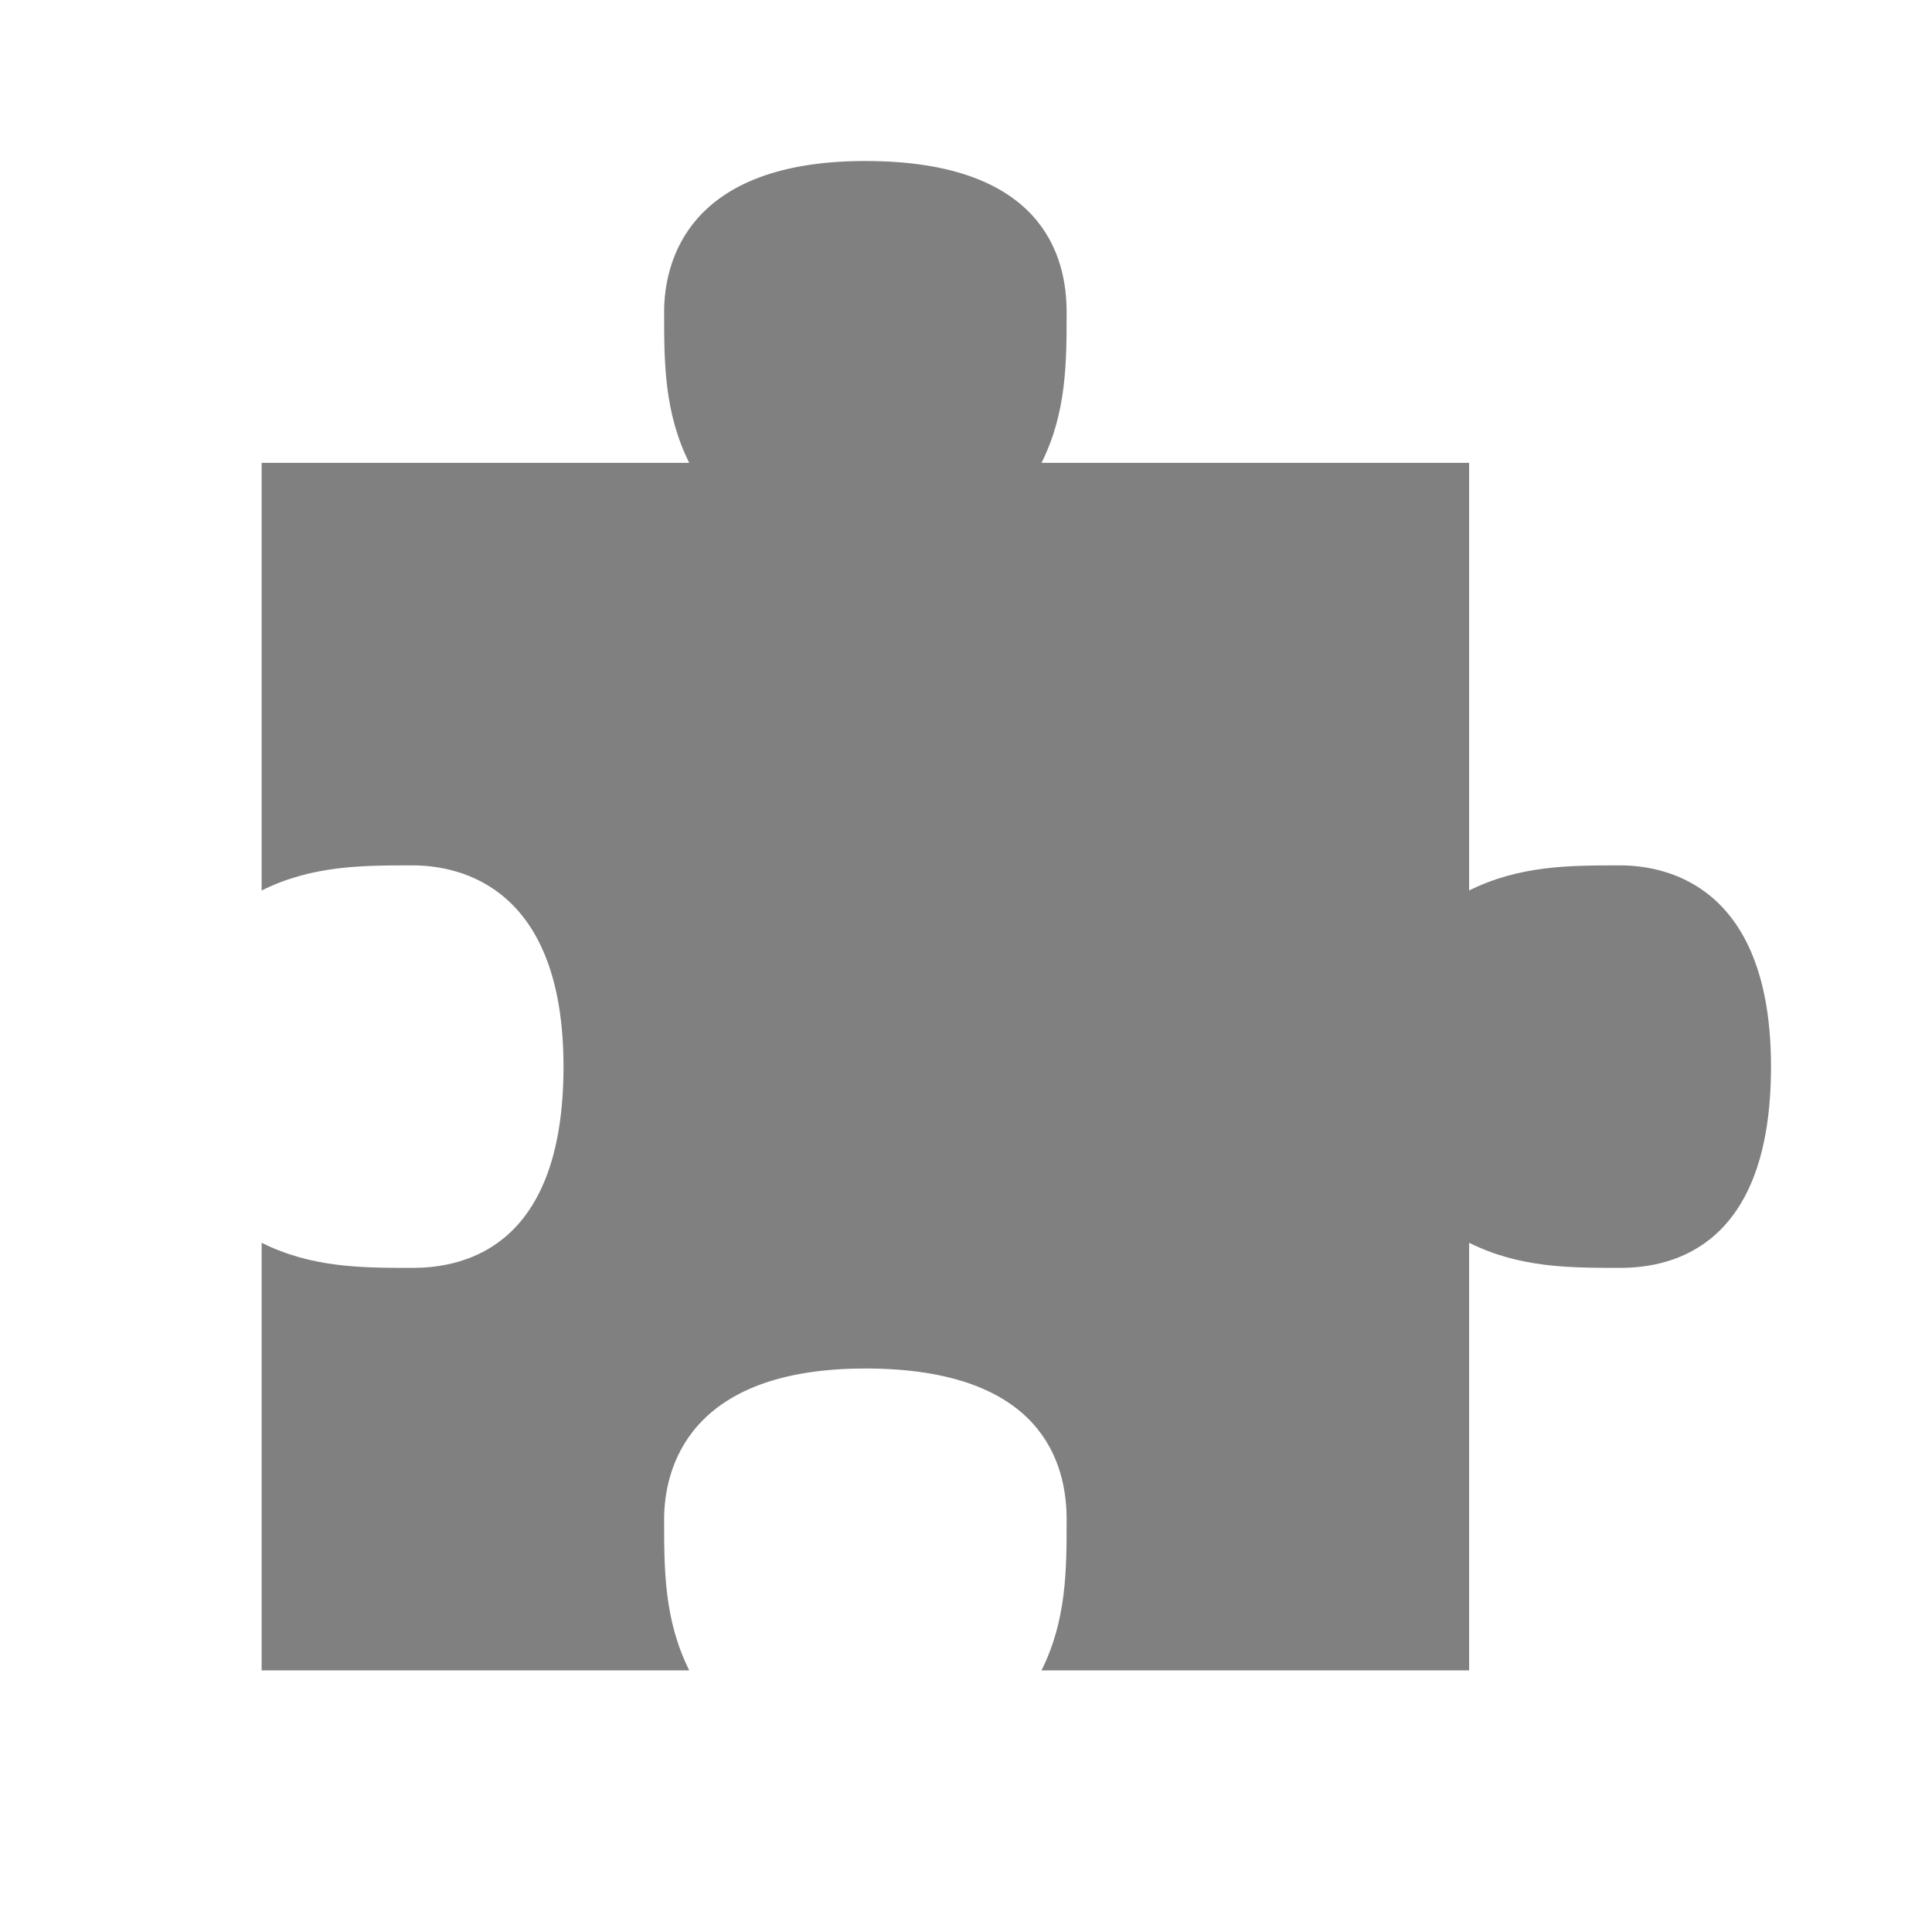 <?xml version="1.0" encoding="UTF-8" standalone="no"?>
<svg
   height="24"
   id="svg7384"
   version="1.1"
   width="24"
   sodipodi:docname="addon-filled.svg"
   inkscape:version="1.1 (ce6663b3b7, 2021-05-25)"
   xmlns:inkscape="http://www.inkscape.org/namespaces/inkscape"
   xmlns:sodipodi="http://sodipodi.sourceforge.net/DTD/sodipodi-0.dtd"
   xmlns="http://www.w3.org/2000/svg"
   xmlns:svg="http://www.w3.org/2000/svg"
   xmlns:rdf="http://www.w3.org/1999/02/22-rdf-syntax-ns#"
   xmlns:cc="http://creativecommons.org/ns#">
  <sodipodi:namedview
     id="namedview21"
     pagecolor="#ffffff"
     bordercolor="#666666"
     borderopacity="1.0"
     inkscape:pageshadow="2"
     inkscape:pageopacity="0.0"
     inkscape:pagecheckerboard="0"
     showgrid="false"
     inkscape:snap-page="true"
     inkscape:zoom="13.999987"
     inkscape:cx="6.1785774"
     inkscape:cy="15.178586"
     inkscape:window-width="1920"
     inkscape:window-height="1016"
     inkscape:window-x="0"
     inkscape:window-y="27"
     inkscape:window-maximized="1"
     inkscape:current-layer="svg7384" />
  <defs
     id="defs7386">
    <linearGradient
       id="linearGradient5606"
       inkscape:swatch="solid">
      <stop
         id="stop5608"
         offset="0"
         style="stop-color:#000000;stop-opacity:1;" />
    </linearGradient>
    <linearGradient
       id="linearGradient4526"
       inkscape:swatch="solid">
      <stop
         id="stop4528"
         offset="0"
         style="stop-color:#ffffff;stop-opacity:1;" />
    </linearGradient>
    <linearGradient
       id="linearGradient3600-4"
       inkscape:swatch="gradient">
      <stop
         id="stop3602-7"
         offset="0"
         style="stop-color:#f4f4f4;stop-opacity:1" />
      <stop
         id="stop3604-6"
         offset="1"
         style="stop-color:#dbdbdb;stop-opacity:1" />
    </linearGradient>
  </defs>
  <g
     id="layer9"
     label="status"
     style="display:inline;stroke-width:0.8"
     transform="matrix(1.25,0,0,1.25,-764.25,260.75)" />
  <g
     id="layer2"
     style="display:inline;stroke-width:0.8"
     transform="matrix(1.25,0,0,1.25,-463,-198)" />
  <path
     id="rect9178"
     style="vector-effect:none;fill:#808080;fill-opacity:1;stroke:none;stroke-width:1;stroke-linecap:round;stroke-linejoin:round;stroke-miterlimit:4;stroke-dasharray:none;stroke-dashoffset:0;stroke-opacity:0.881"
     d="M 10.75 2 C 8.546 2 8.25 3.25 8.25 3.875 C 8.25 4.5 8.25 5.125 8.562 5.75 L 8.25 5.75 L 3.25 5.75 L 3.25 11.062 C 3.875 10.75 4.5 10.75 5.125 10.75 C 5.75 10.75 7 11.046 7 13.25 C 7 15.459 5.808 15.75 5.125 15.75 C 4.5 15.75 3.875 15.75 3.25 15.438 L 3.25 20.75 L 8.25 20.75 L 8.562 20.75 C 8.25 20.125 8.25 19.5 8.25 18.875 C 8.25 18.25 8.546 17 10.75 17 C 12.959 17 13.25 18.192 13.25 18.875 C 13.25 19.5 13.25 20.125 12.938 20.75 L 18.25 20.75 L 18.25 15.438 C 18.875 15.75 19.5 15.75 20.125 15.75 C 20.808 15.75 22 15.459 22 13.25 C 22 11.046 20.75 10.75 20.125 10.75 C 19.5 10.75 18.875 10.75 18.25 11.062 L 18.25 5.75 L 13.25 5.75 L 12.938 5.75 C 13.25 5.125 13.25 4.5 13.25 3.875 C 13.25 3.192 12.959 2 10.75 2 z " />
  <g
     id="g1812"
     style="display:inline;stroke-width:0.8"
     transform="matrix(1.25,0,0,1.25,-463,-198)" />
  <g
     id="g6217"
     style="display:inline;stroke-width:0.8"
     transform="matrix(1.25,0,0,1.25,-463,-198)" />
  <g
     id="layer3"
     style="display:inline;stroke-width:0.8"
     transform="matrix(1.25,0,0,1.25,-463,-198)" />
  <g
     id="g1833"
     style="display:inline;stroke-width:0.8"
     transform="matrix(1.25,0,0,1.25,-463,-198)" />
  <g
     id="layer1"
     style="display:inline;stroke-width:0.8"
     transform="matrix(1.25,0,0,1.25,-463,-198)" />
</svg>
